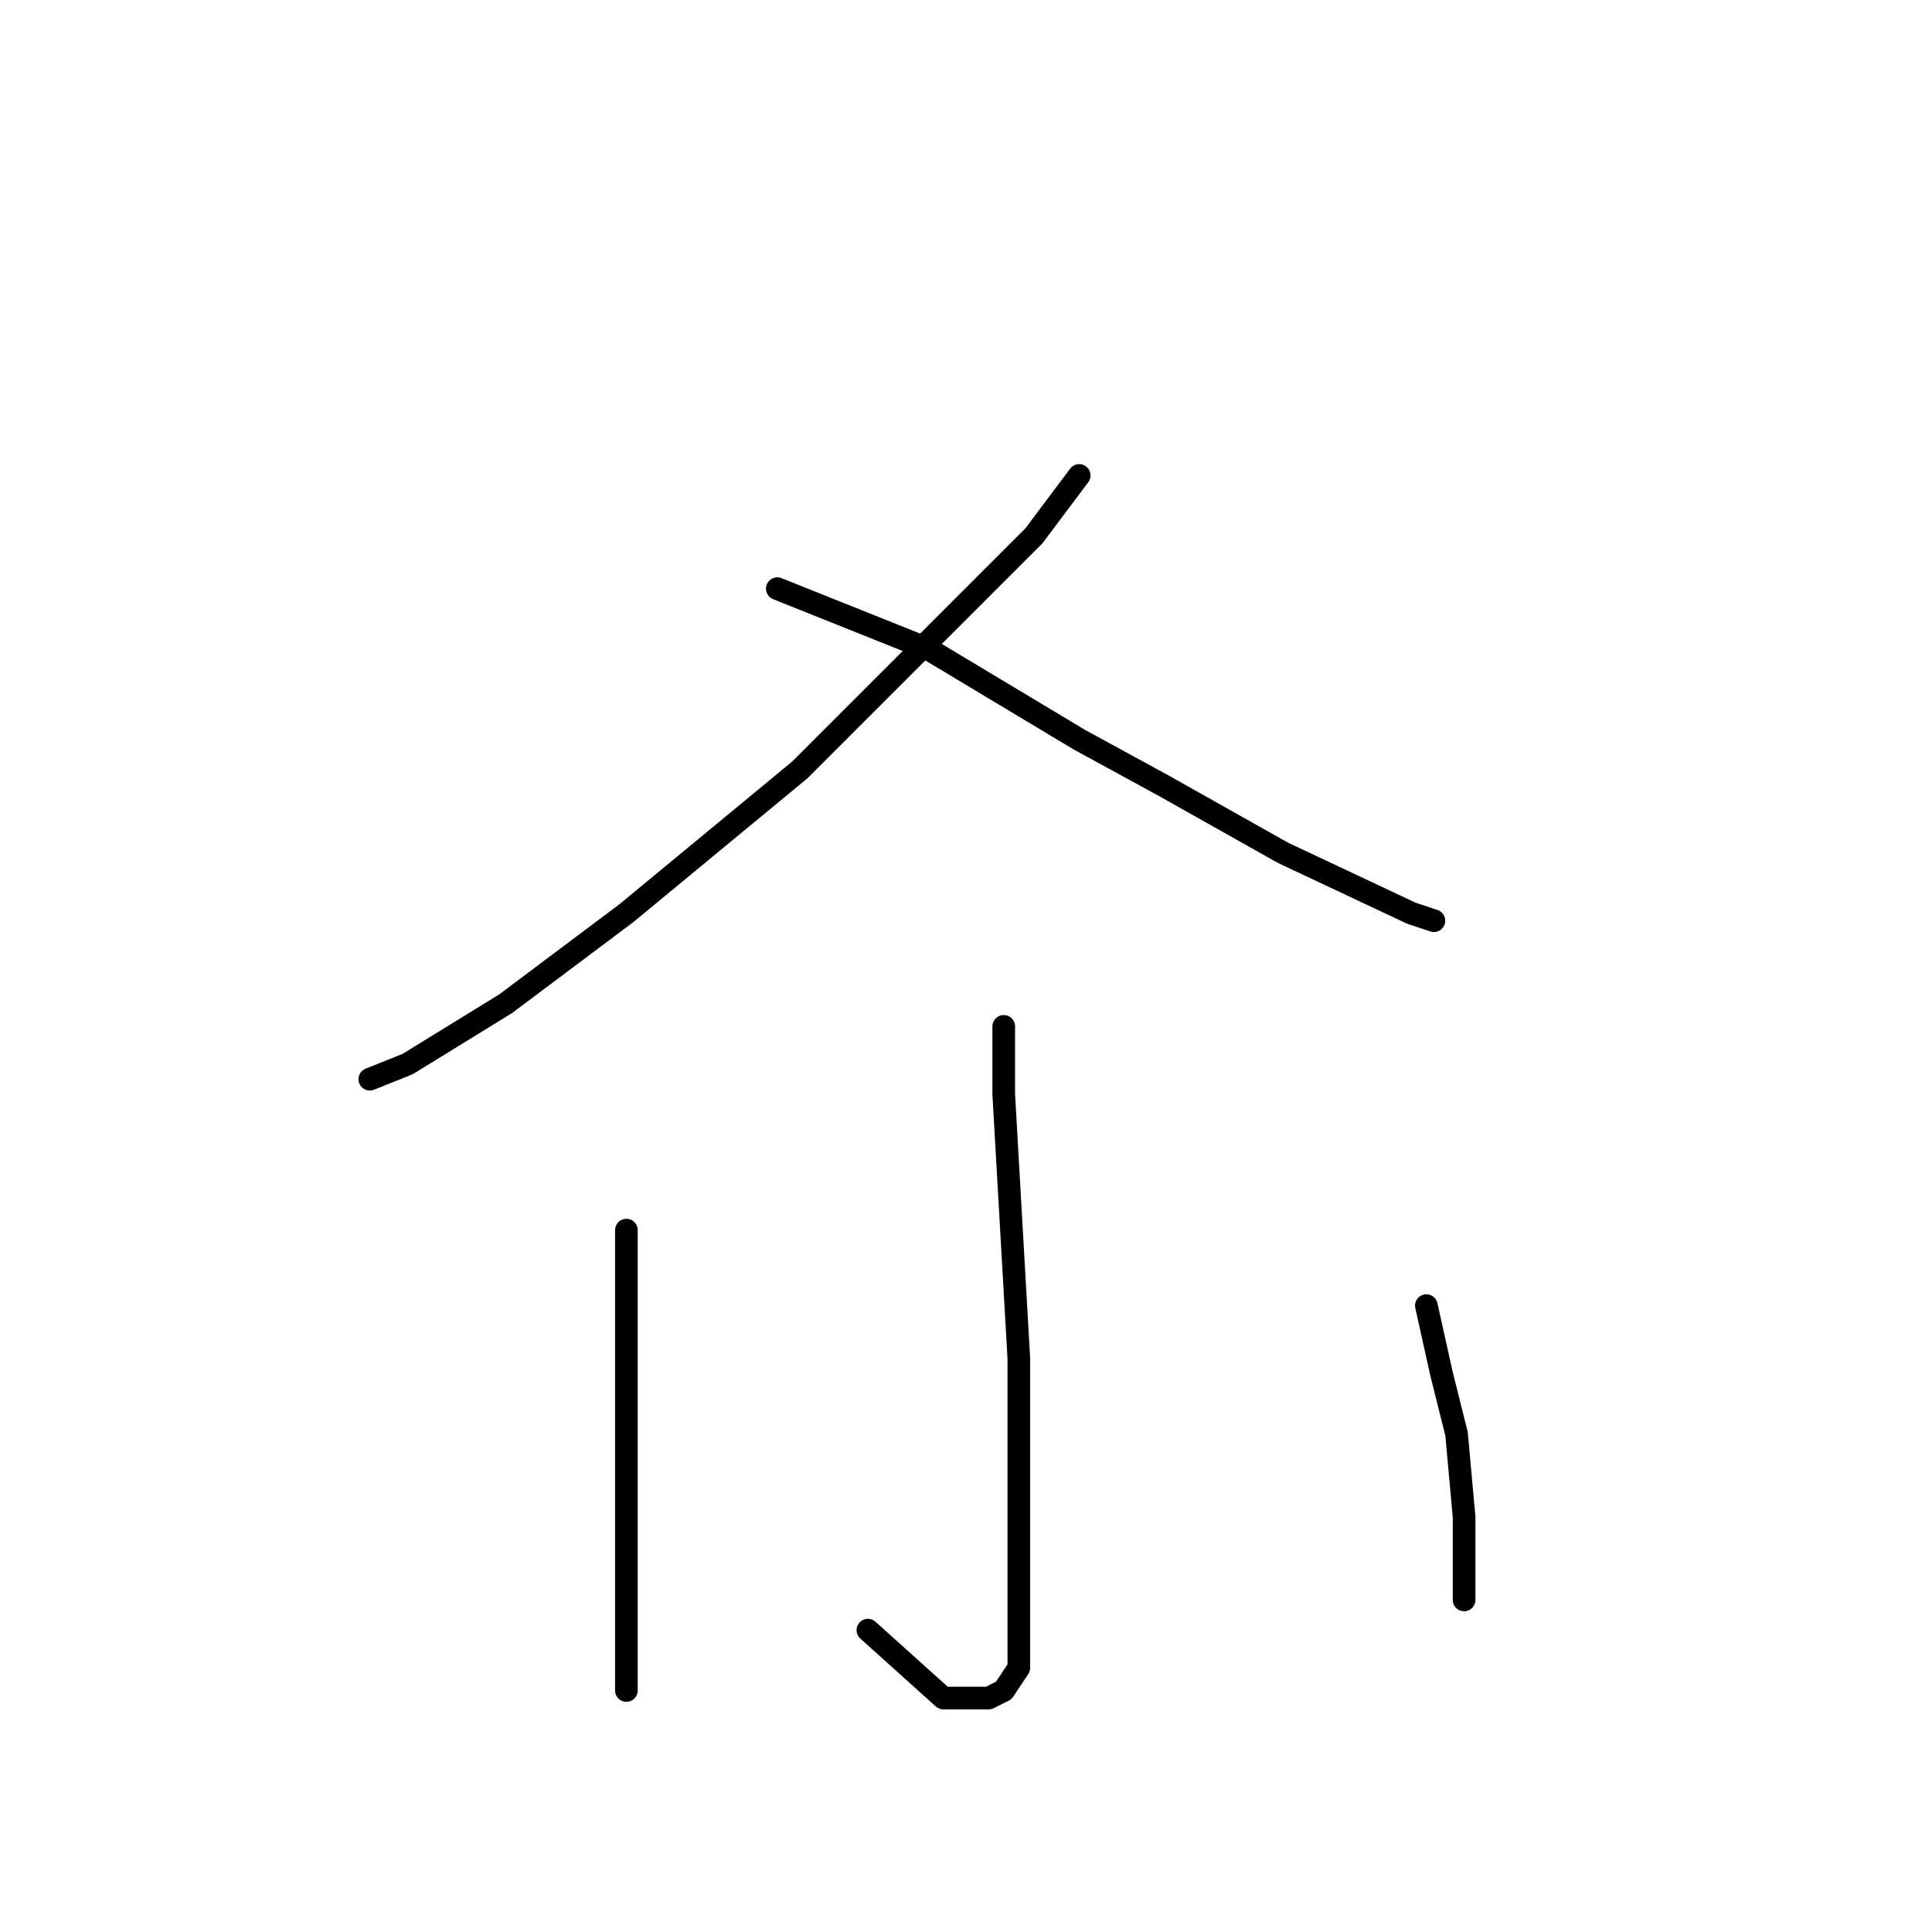 <?xml version="1.0" standalone="no"?>
    <svg width="256" height="256" xmlns="http://www.w3.org/2000/svg" version="1.1">
    <polyline stroke="black" stroke-width="3" stroke-linecap="round" fill="transparent" stroke-linejoin="round" points="143 63 137 71 106 102 83 121 67 133 54 141 49 143 49 143 " />
        <polyline stroke="black" stroke-width="3" stroke-linecap="round" fill="transparent" stroke-linejoin="round" points="103 78 123 86 143 98 154 104 170 113 187 121 190 122 190 122 " />
        <polyline stroke="black" stroke-width="3" stroke-linecap="round" fill="transparent" stroke-linejoin="round" points="133 136 133 145 135 180 135 199 135 208 135 213 135 221 133 224 131 225 125 225 115 216 115 216 " />
        <polyline stroke="black" stroke-width="3" stroke-linecap="round" fill="transparent" stroke-linejoin="round" points="83 163 83 170 83 184 83 197 83 209 83 219 83 224 83 224 " />
        <polyline stroke="black" stroke-width="3" stroke-linecap="round" fill="transparent" stroke-linejoin="round" points="189 173 191 182 193 190 194 201 194 212 194 212 " />
        </svg>